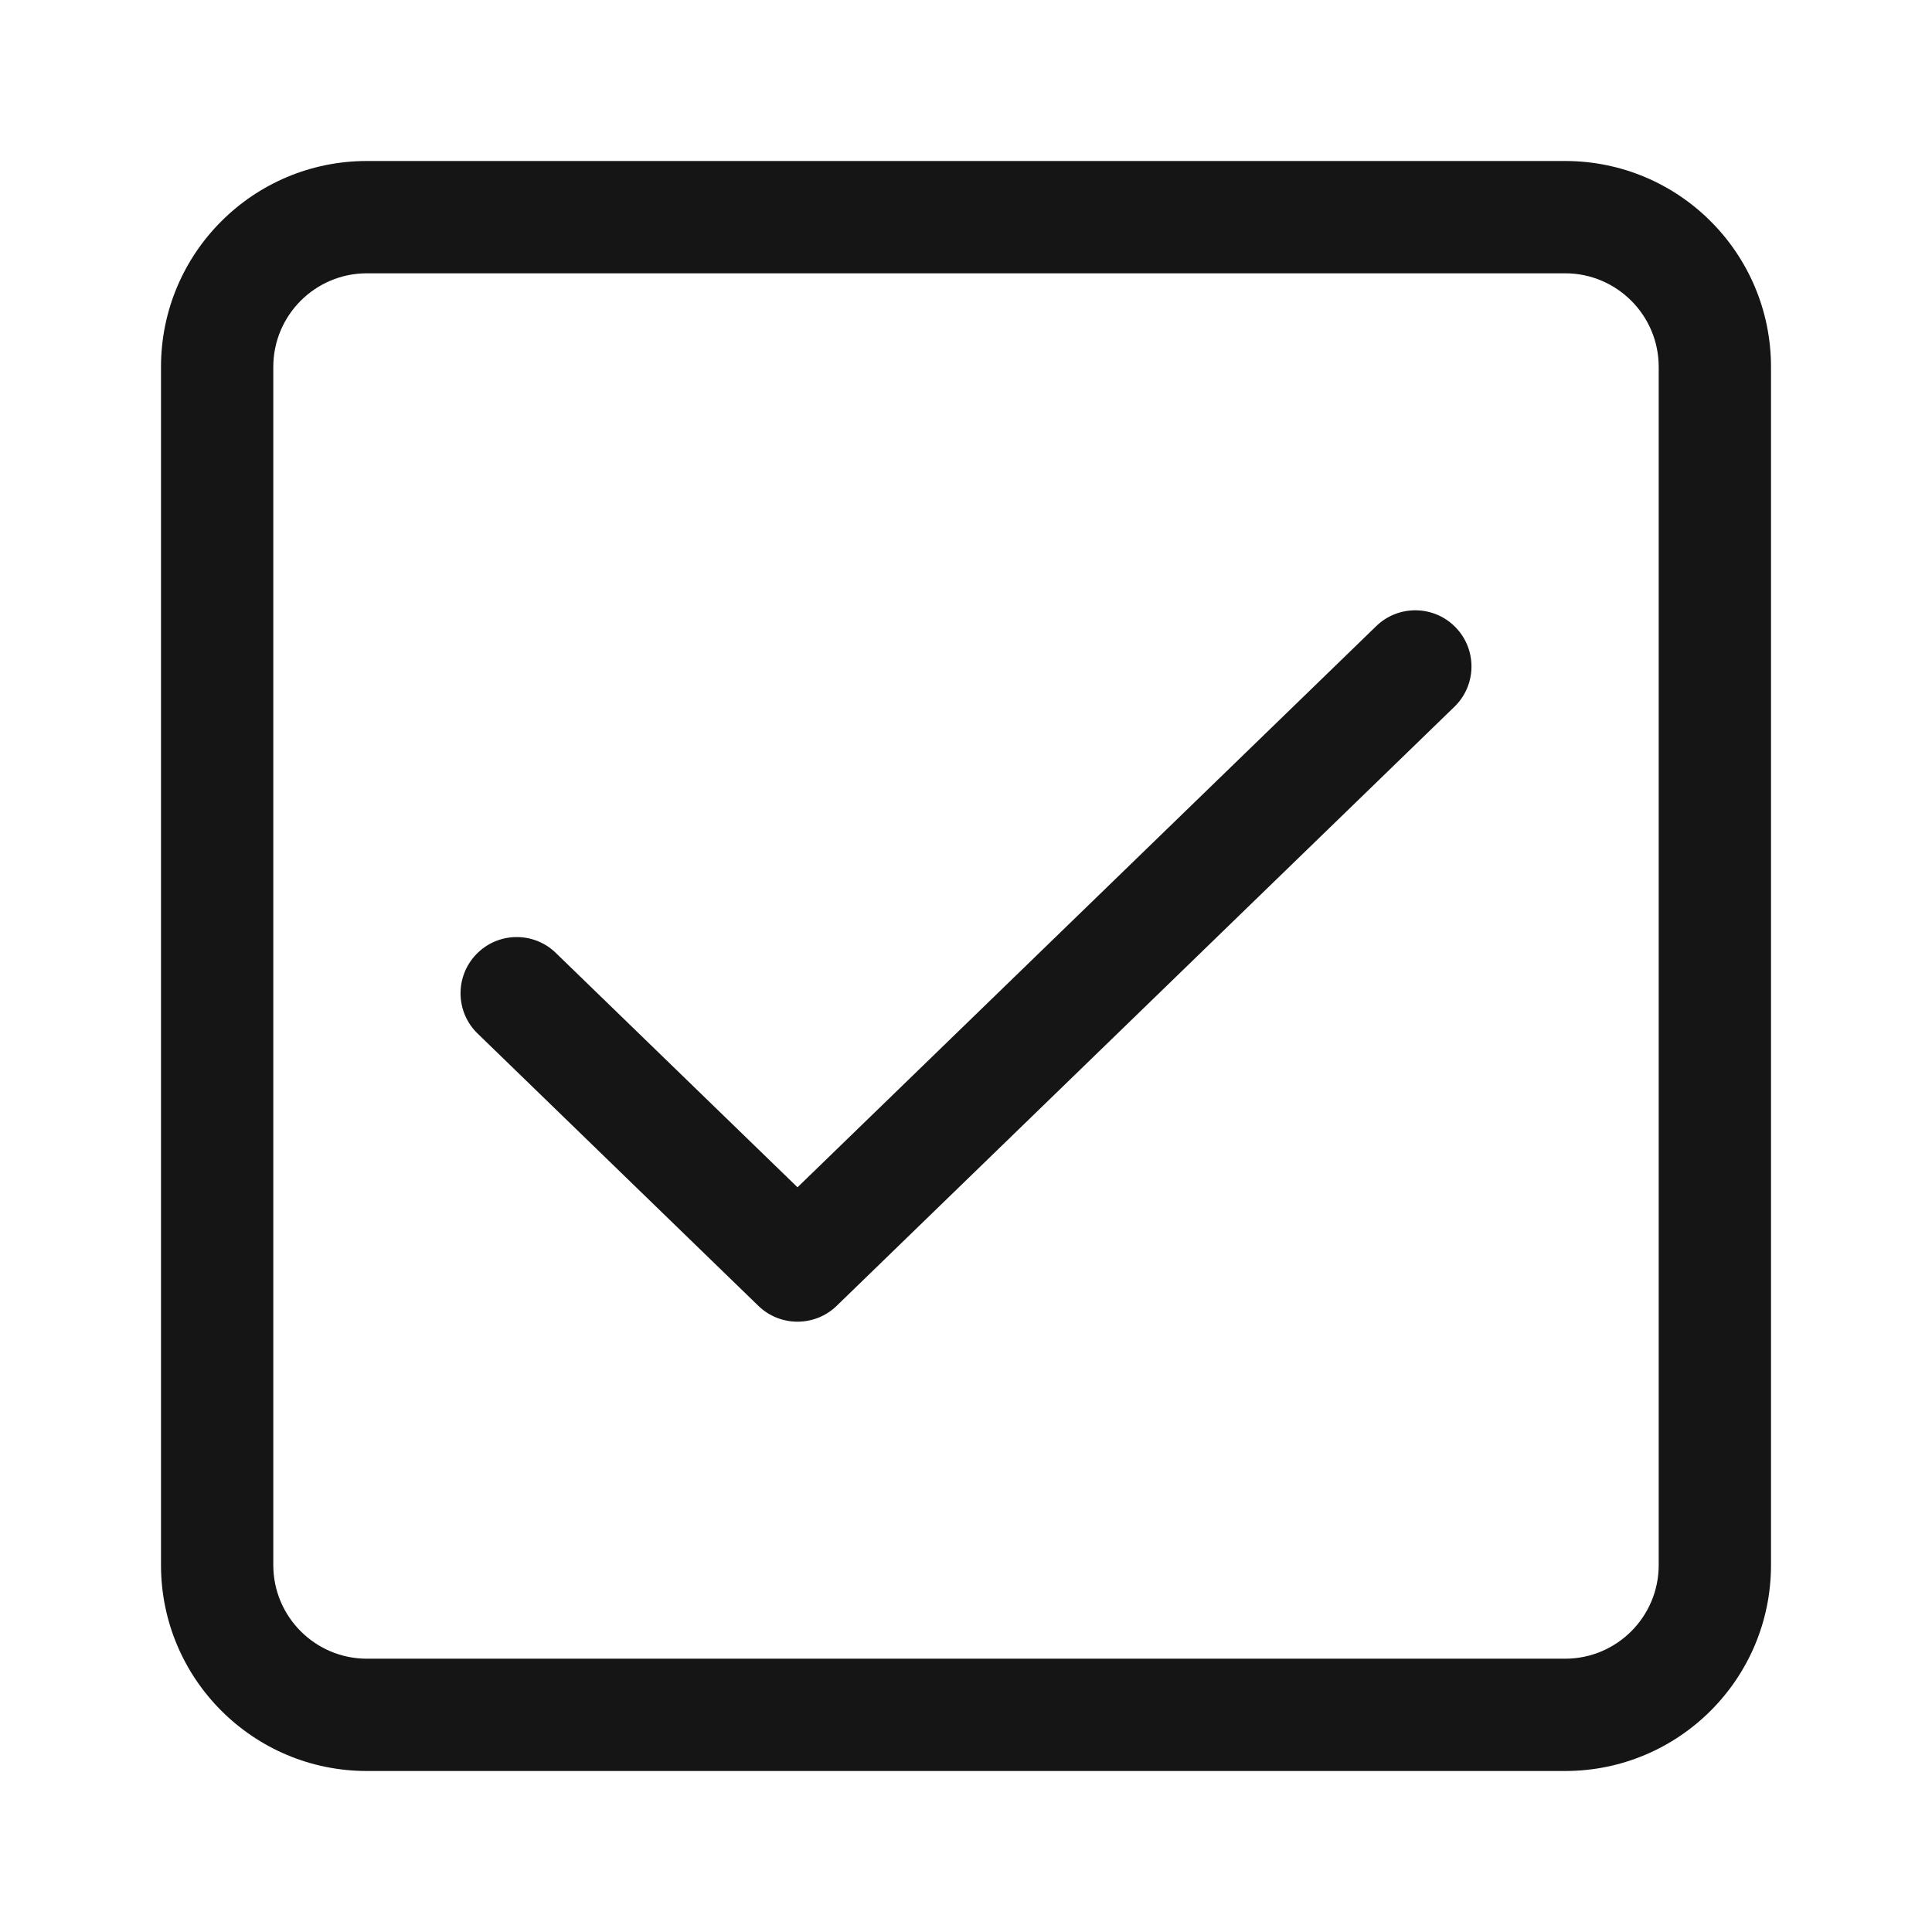 <svg width="24" height="24" viewBox="0 0 24 24" fill="none" xmlns="http://www.w3.org/2000/svg">
<path fill-rule="evenodd" clip-rule="evenodd" d="M2 4.558C2 3.145 3.145 2 4.558 2H19.442C20.855 2 22 3.145 22 4.558V19.442C22 20.855 20.855 22 19.442 22H4.558C3.145 22 2 20.855 2 19.442V4.558ZM4.558 3.395C3.916 3.395 3.395 3.916 3.395 4.558V19.442C3.395 20.084 3.916 20.605 4.558 20.605H19.442C20.084 20.605 20.605 20.084 20.605 19.442V4.558C20.605 3.916 20.084 3.395 19.442 3.395H4.558ZM18.082 7.793C18.351 8.07 18.344 8.512 18.067 8.78L10.393 16.222C10.122 16.484 9.692 16.484 9.421 16.222L5.933 12.839C5.656 12.571 5.65 12.129 5.918 11.853C6.186 11.576 6.628 11.569 6.904 11.837L9.907 14.749L17.096 7.778C17.372 7.51 17.814 7.517 18.082 7.793Z" fill="#151515"/>
</svg>
